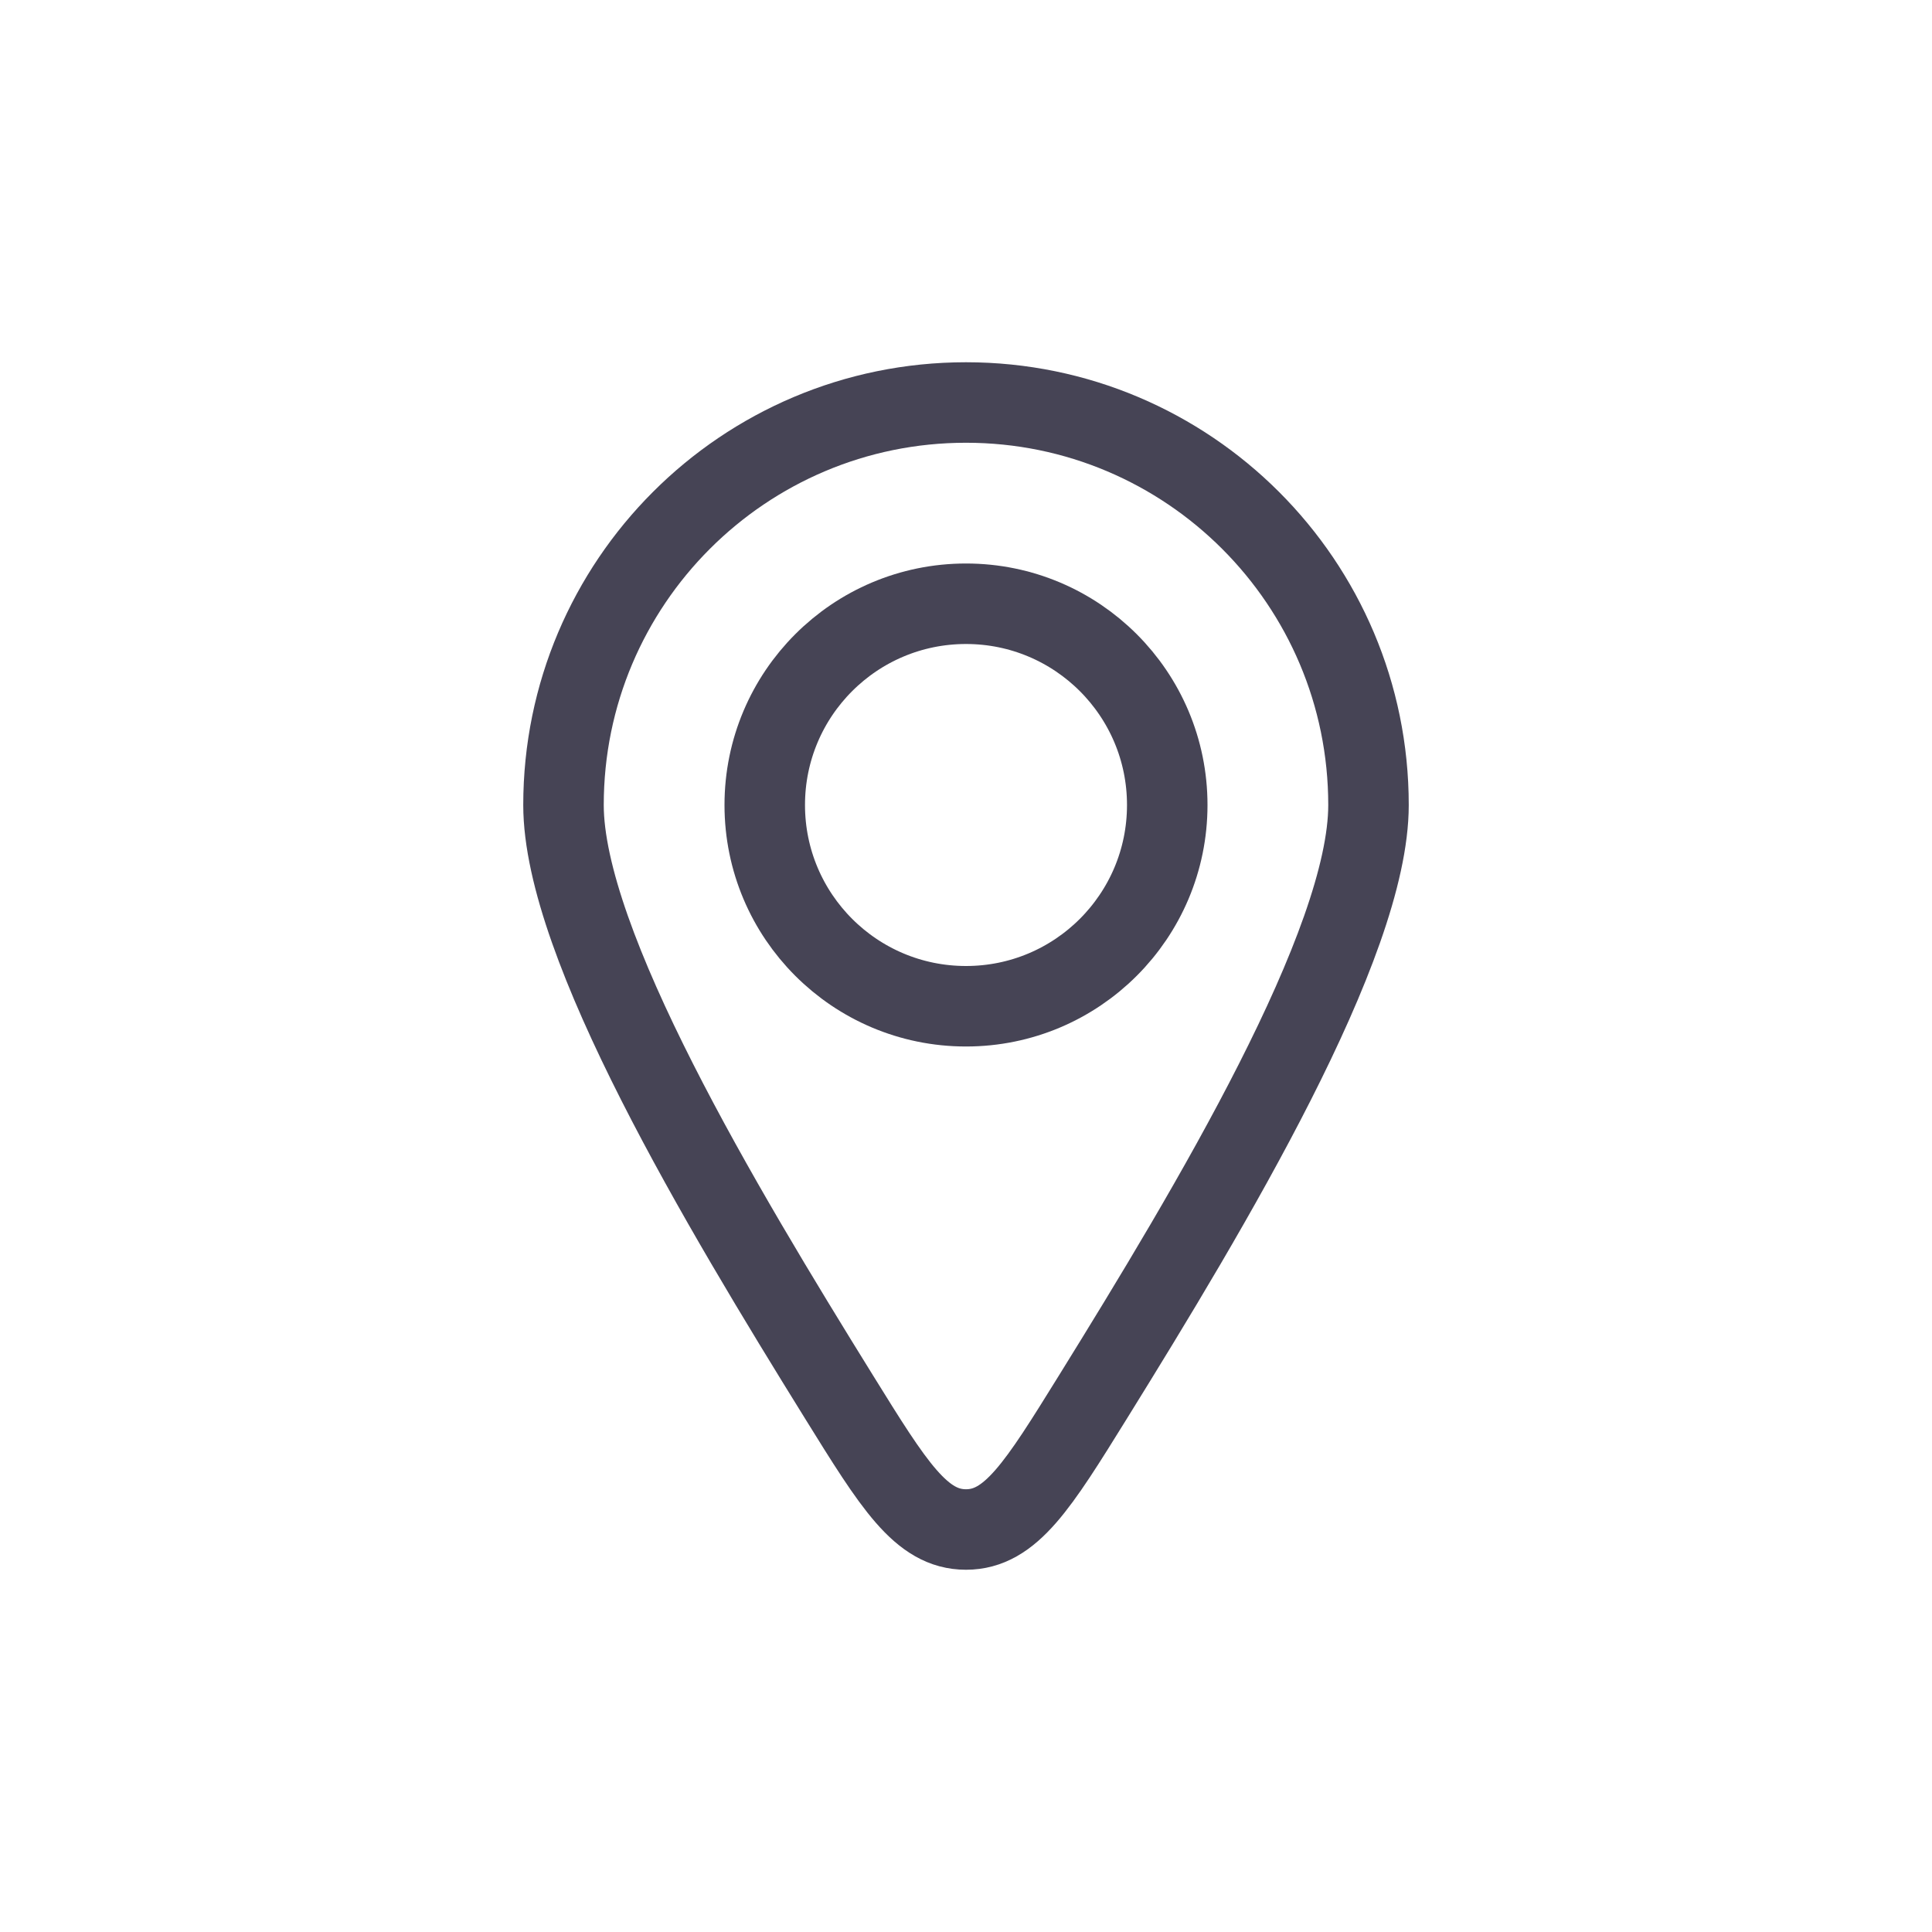 <?xml version="1.0" encoding="utf-8"?><!-- Uploaded to: SVG Repo, www.svgrepo.com, Generator: SVG Repo Mixer Tools -->
<svg width="800px" height="800px" viewBox="0 0 24 24" fill="none" xmlns="http://www.w3.org/2000/svg">
<path d="M17 10C17 11.728 15.042 14.991 13.577 17.354C12.897 18.451 12.557 19 12 19C11.443 19 11.103 18.451 10.423 17.354C8.958 14.991 7 11.728 7 10C7 7.239 9.239 5 12 5C14.761 5 17 7.239 17 10Z" stroke="#464455" stroke-linecap="round" stroke-linejoin="round"/>
<path d="M14.5 10C14.5 11.381 13.381 12.5 12 12.5C10.619 12.5 9.5 11.381 9.5 10C9.5 8.619 10.619 7.5 12 7.5C13.381 7.5 14.5 8.619 14.5 10Z" stroke="#464455" stroke-linecap="round" stroke-linejoin="round"/>
</svg>
